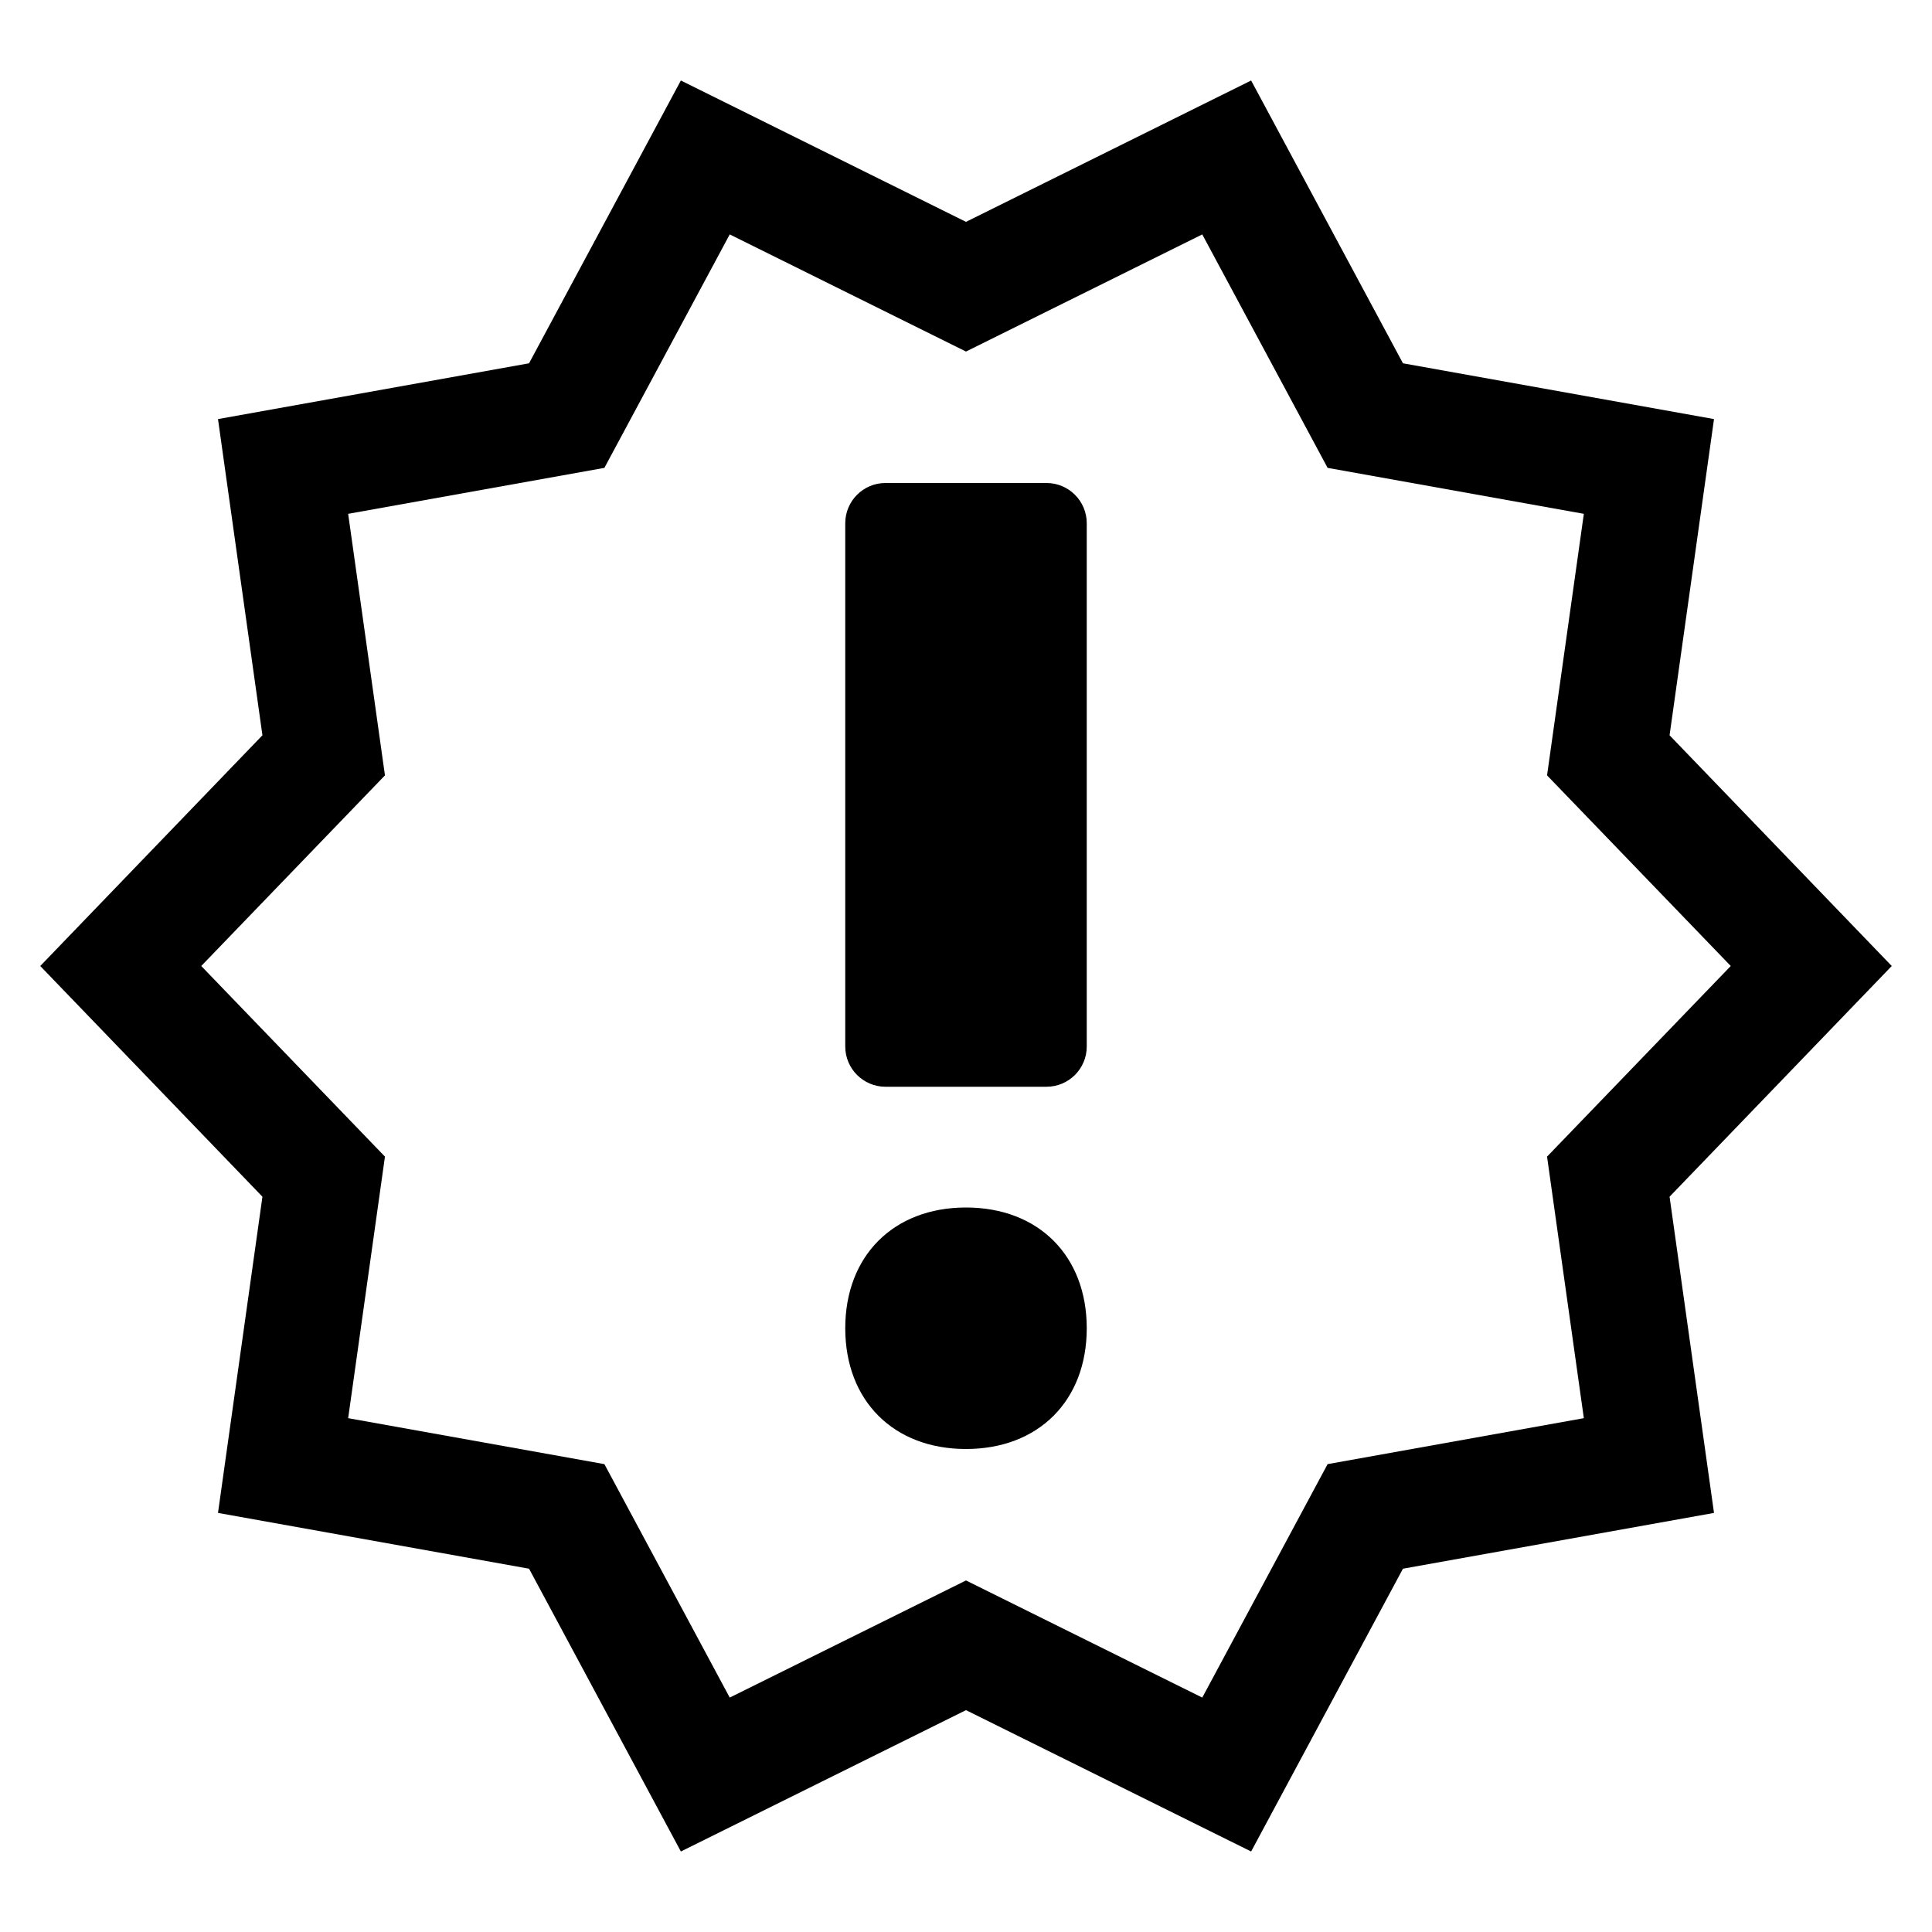 <svg xmlns="http://www.w3.org/2000/svg" viewBox="0 0 24 24"><path fill="currentColor" d="M11 13.5C10.724 13.5 10.5 13.276 10.5 13L10.5 6.5C10.5 6.224 10.724 6 11 6H13C13.276 6 13.5 6.224 13.5 6.5L13.5 13C13.5 13.276 13.276 13.5 13 13.5H11zM12 18C11.1 18 10.5 17.4 10.5 16.5 10.5 15.6 11.1 15 12 15 12.9 15 13.5 15.6 13.5 16.5 13.5 17.4 12.9 18 12 18z"/><path fill="currentColor" fill-rule="evenodd" d="M12 2.756L15.542 1L17.428 4.513L21.292 5.206L20.74 9.134L23.5 12L20.74 14.866L21.292 18.794L17.428 19.487L15.542 23L12 21.244L8.458 23L6.572 19.487L2.708 18.794L3.26 14.866L0.5 12L3.26 9.134L2.708 5.206L6.572 4.513L8.458 1L12 2.756ZM12 4.367L9.065 2.912L7.508 5.812L4.325 6.383L4.782 9.632L2.5 12L4.782 14.368L4.325 17.617L7.508 18.188L9.065 21.088L12 19.633L14.935 21.088L16.492 18.188L19.675 17.617L19.218 14.368L21.5 12L19.218 9.632L19.675 6.383L16.492 5.812L14.935 2.912L12 4.367Z" clip-rule="evenodd"/></svg>